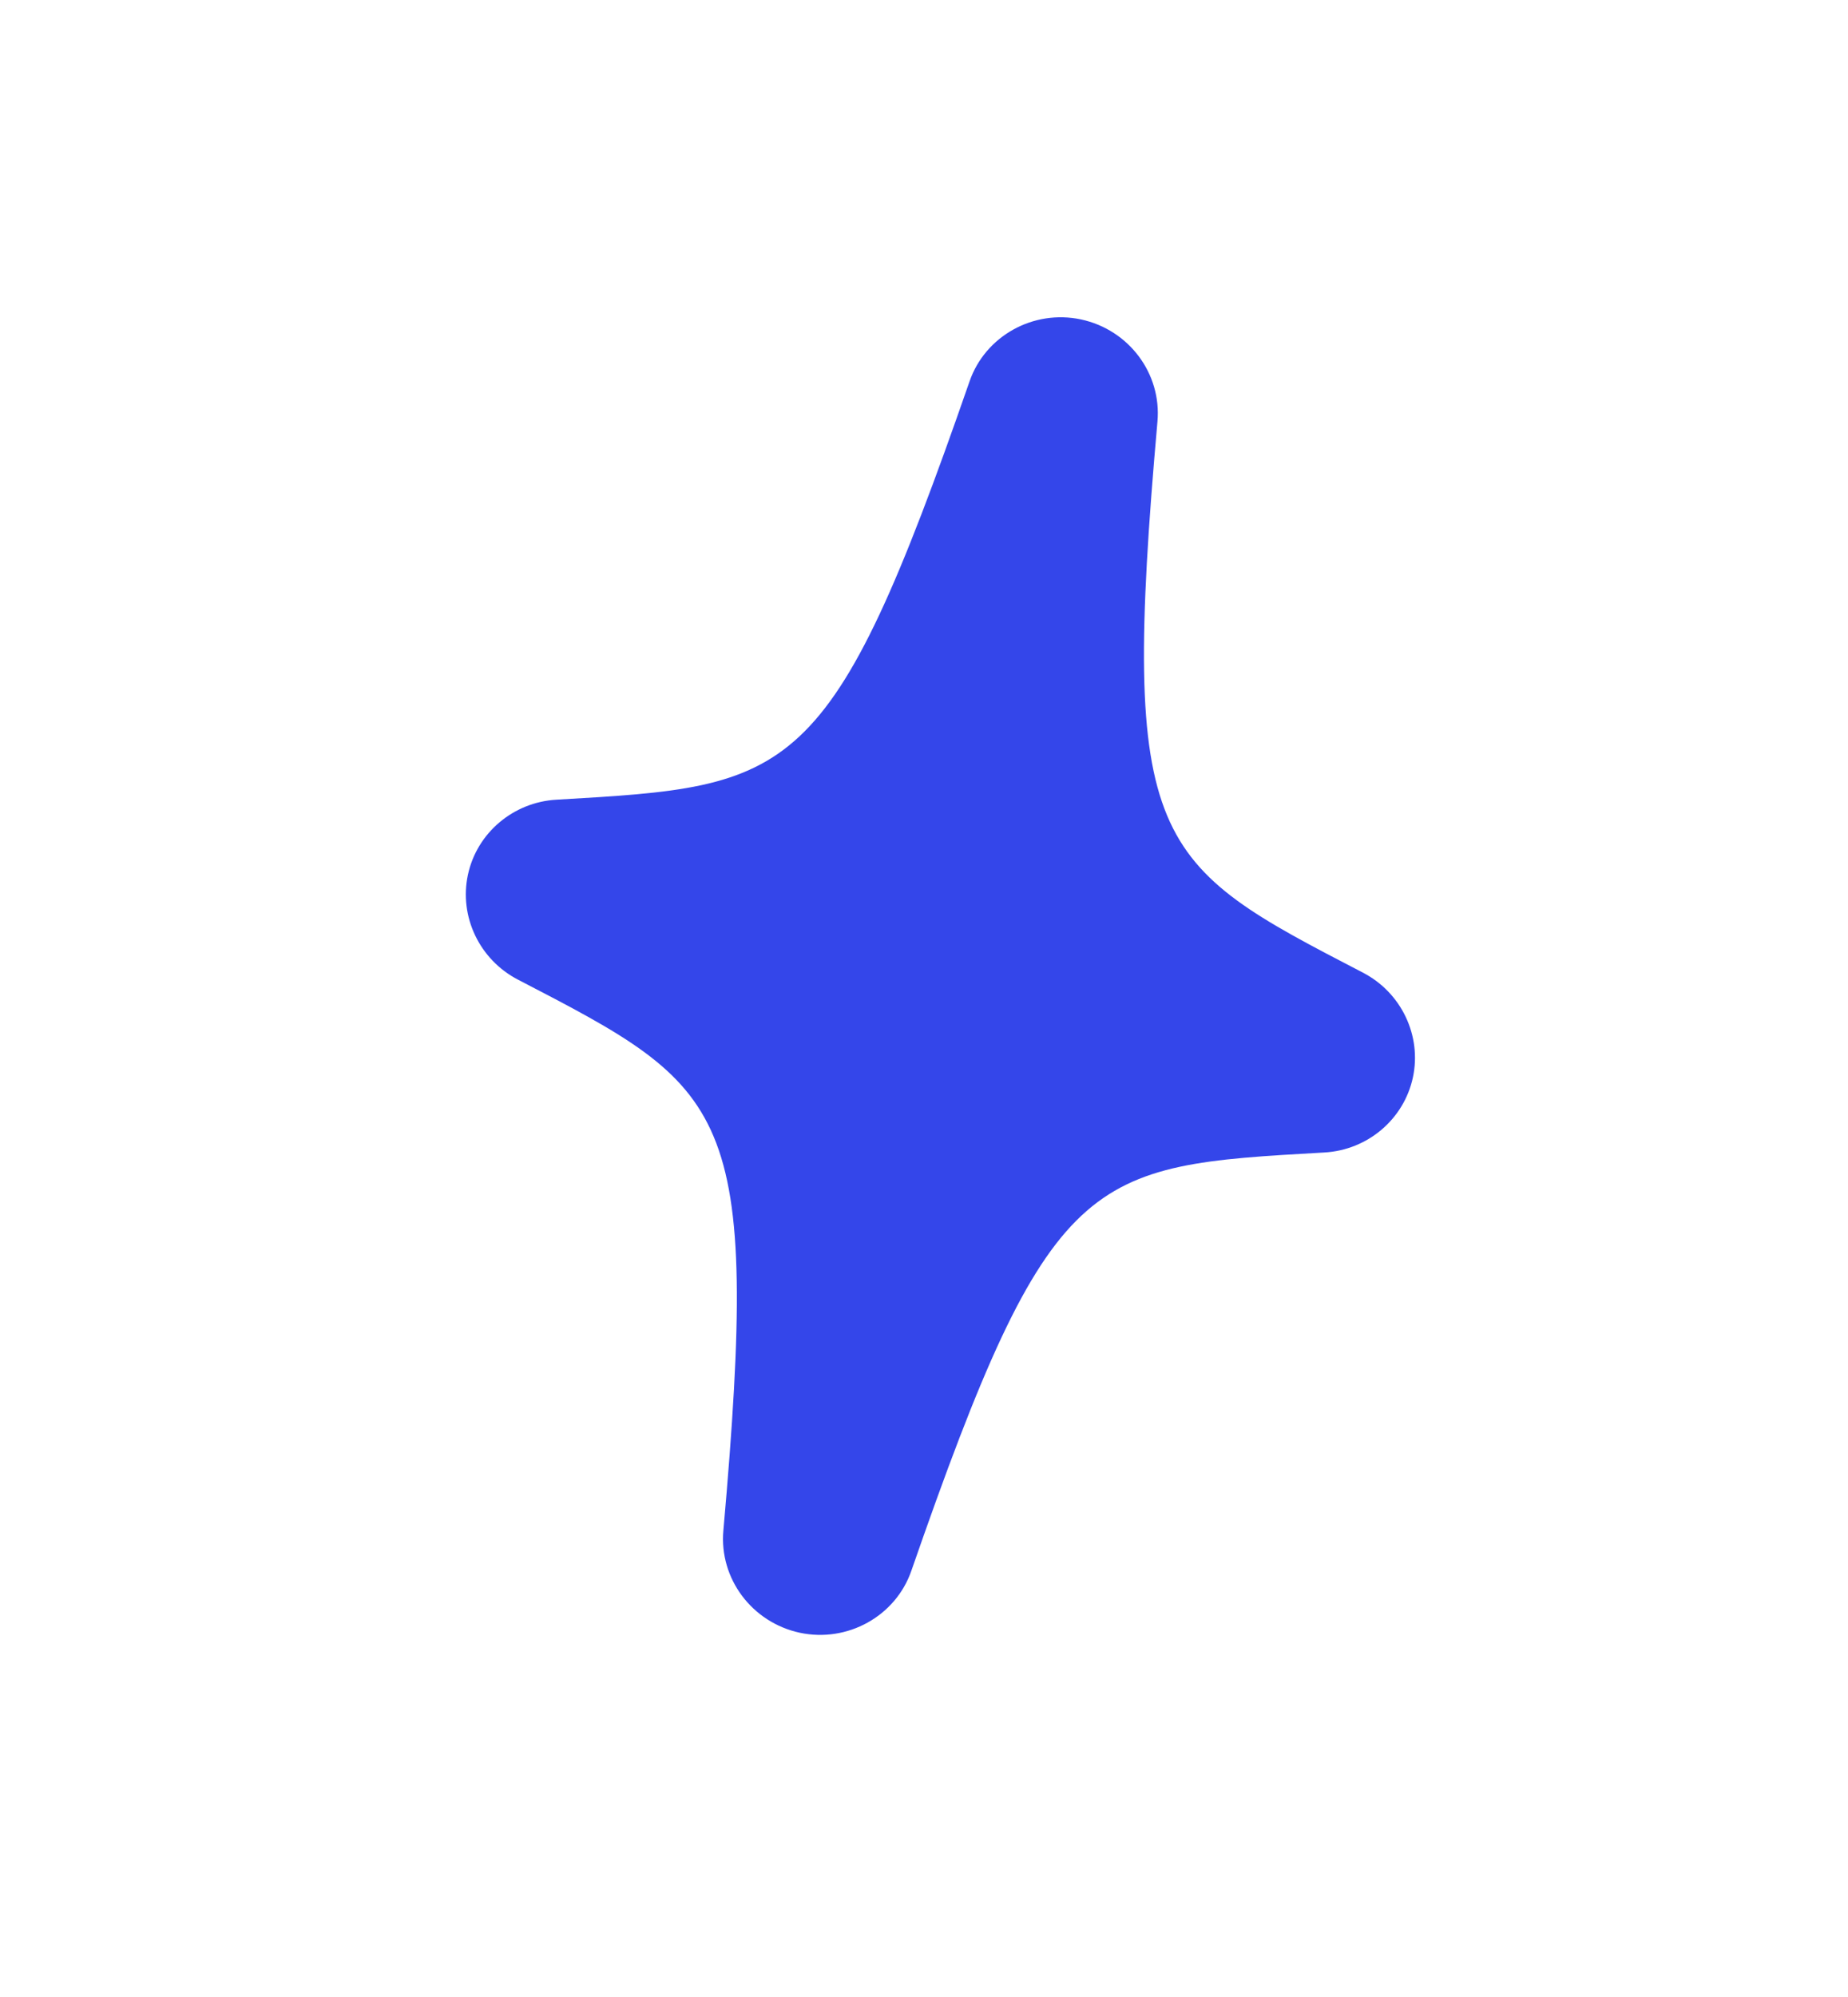 <svg width="25" height="27" viewBox="0 0 25 27" fill="none" xmlns="http://www.w3.org/2000/svg">
<path d="M17.832 14.292C13.773 14.52 13.022 15.251 11.09 20.813C11.607 14.948 11.221 13.973 7.612 12.102C11.671 11.874 12.422 11.143 14.354 5.581C13.837 11.446 14.223 12.421 17.832 14.292Z" fill="#3446EA"/>
<path d="M10.819 22.075C10.174 21.936 9.727 21.344 9.786 20.692C10.294 14.947 9.854 14.72 7.007 13.245C6.486 12.975 6.209 12.392 6.33 11.827C6.451 11.262 6.943 10.845 7.529 10.812C10.732 10.627 11.225 10.601 13.116 5.157C13.328 4.543 13.979 4.181 14.625 4.319C15.271 4.458 15.717 5.05 15.658 5.702C15.15 11.448 15.59 11.674 18.437 13.15C18.958 13.42 19.235 14.002 19.114 14.567C18.993 15.132 18.501 15.55 17.915 15.582C14.714 15.762 14.219 15.793 12.329 21.237C12.117 21.851 11.465 22.213 10.819 22.075ZM10.979 12.824C11.652 13.485 12.071 14.208 12.313 15.105C12.9 14.391 13.58 13.898 14.465 13.571C13.792 12.909 13.373 12.186 13.131 11.289C12.544 12.003 11.864 12.496 10.979 12.824Z" fill="#3446EA"/>
</svg>
